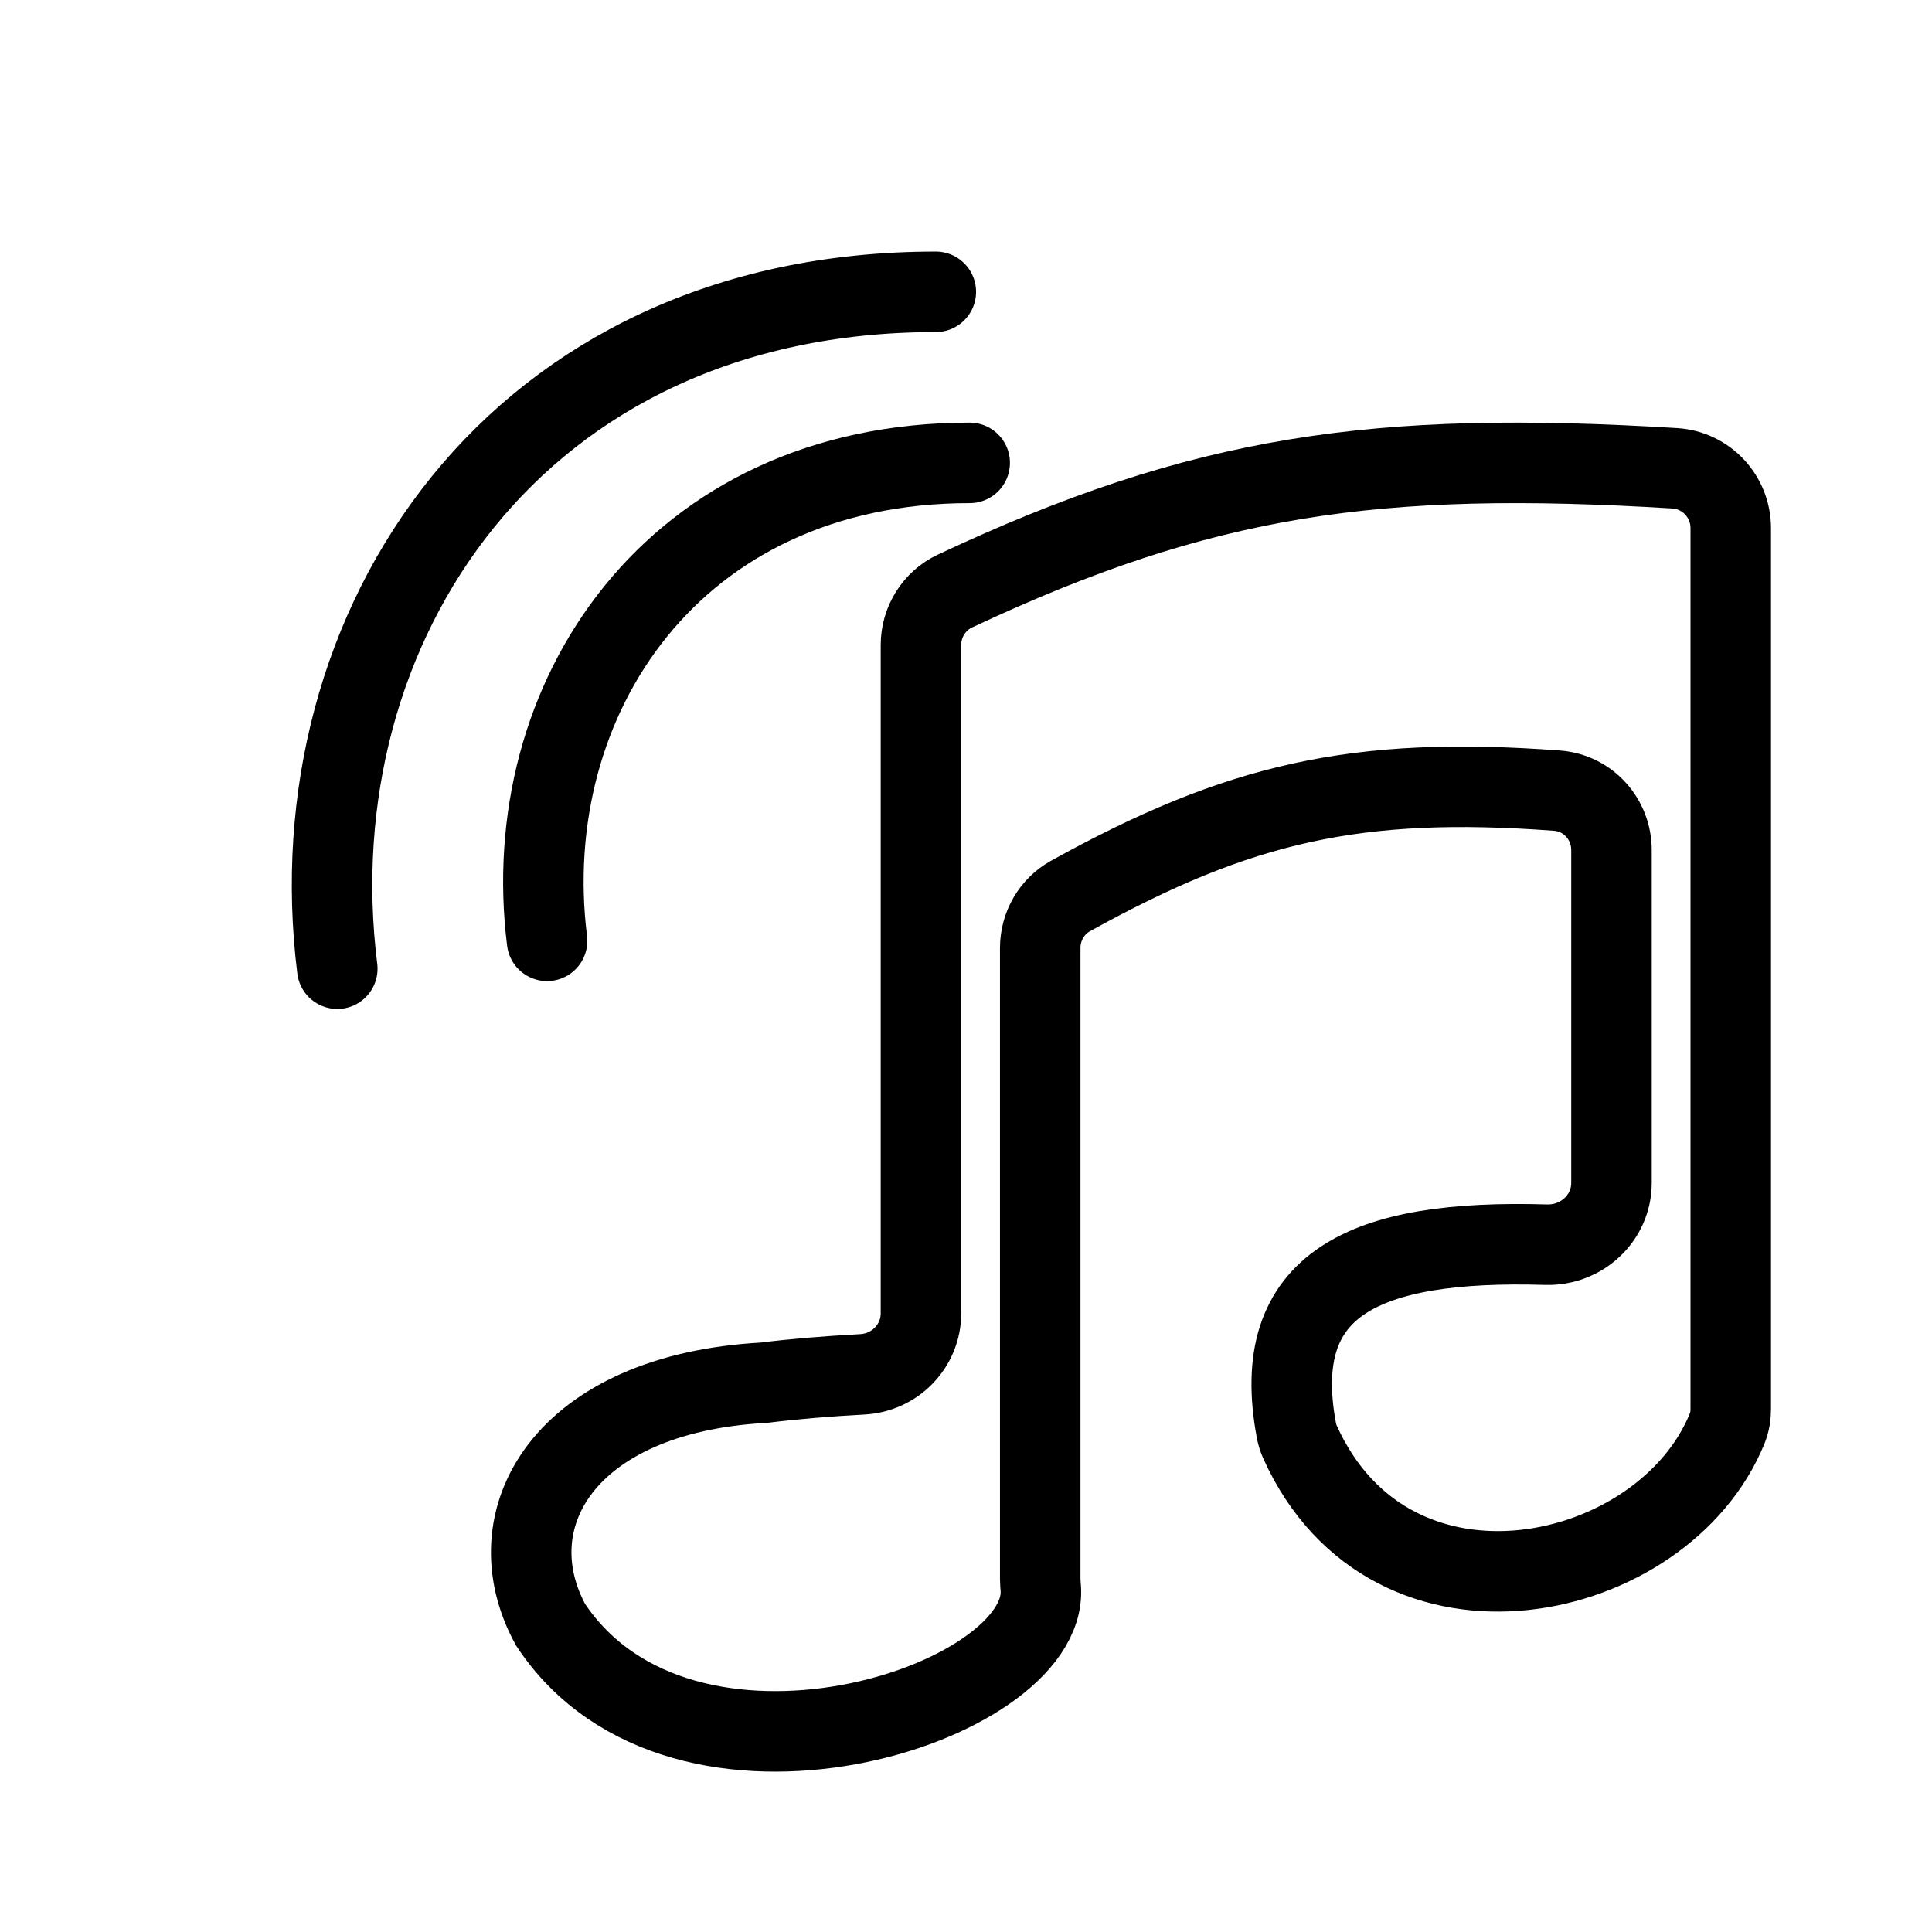 <svg width="192" height="192" viewBox="0 0 192 192" fill="none" xmlns="http://www.w3.org/2000/svg">
<path d="M91.523 130.519V64.1C91.523 61.809 92.832 59.708 94.905 58.734C119.552 47.16 136.785 44.731 166.431 46.537C169.568 46.728 172 49.345 172 52.488V140.01C172 140.672 171.898 141.335 171.649 141.949C165.352 157.479 138.321 163.48 129.2 143.323C129.035 142.959 128.909 142.557 128.836 142.164C126.102 127.566 135.541 123.155 153.655 123.695C157.155 123.799 160.147 121.066 160.147 117.565V84.475C160.147 81.398 157.813 78.805 154.745 78.576C134.865 77.09 123.114 79.778 106.391 89.039C104.518 90.076 103.376 92.066 103.376 94.207V156.898C103.376 157.216 103.408 157.535 103.431 157.851C104.241 169.396 67.82 181.228 54.715 161.466C49 151 56 138.5 75.926 137.411C78.854 137.045 82.109 136.774 85.712 136.579C88.948 136.403 91.523 133.76 91.523 130.519Z" stroke="black" stroke-width="8"/>
<path d="M54.367 93.5C51.367 69.5 66.867 46 96.367 46" stroke="black" stroke-width="8" stroke-linecap="round"/>
<path d="M33.52 96.269C29.271 62.28 51.222 29 93 29" stroke="black" stroke-width="8" stroke-linecap="round"/>
</svg>
